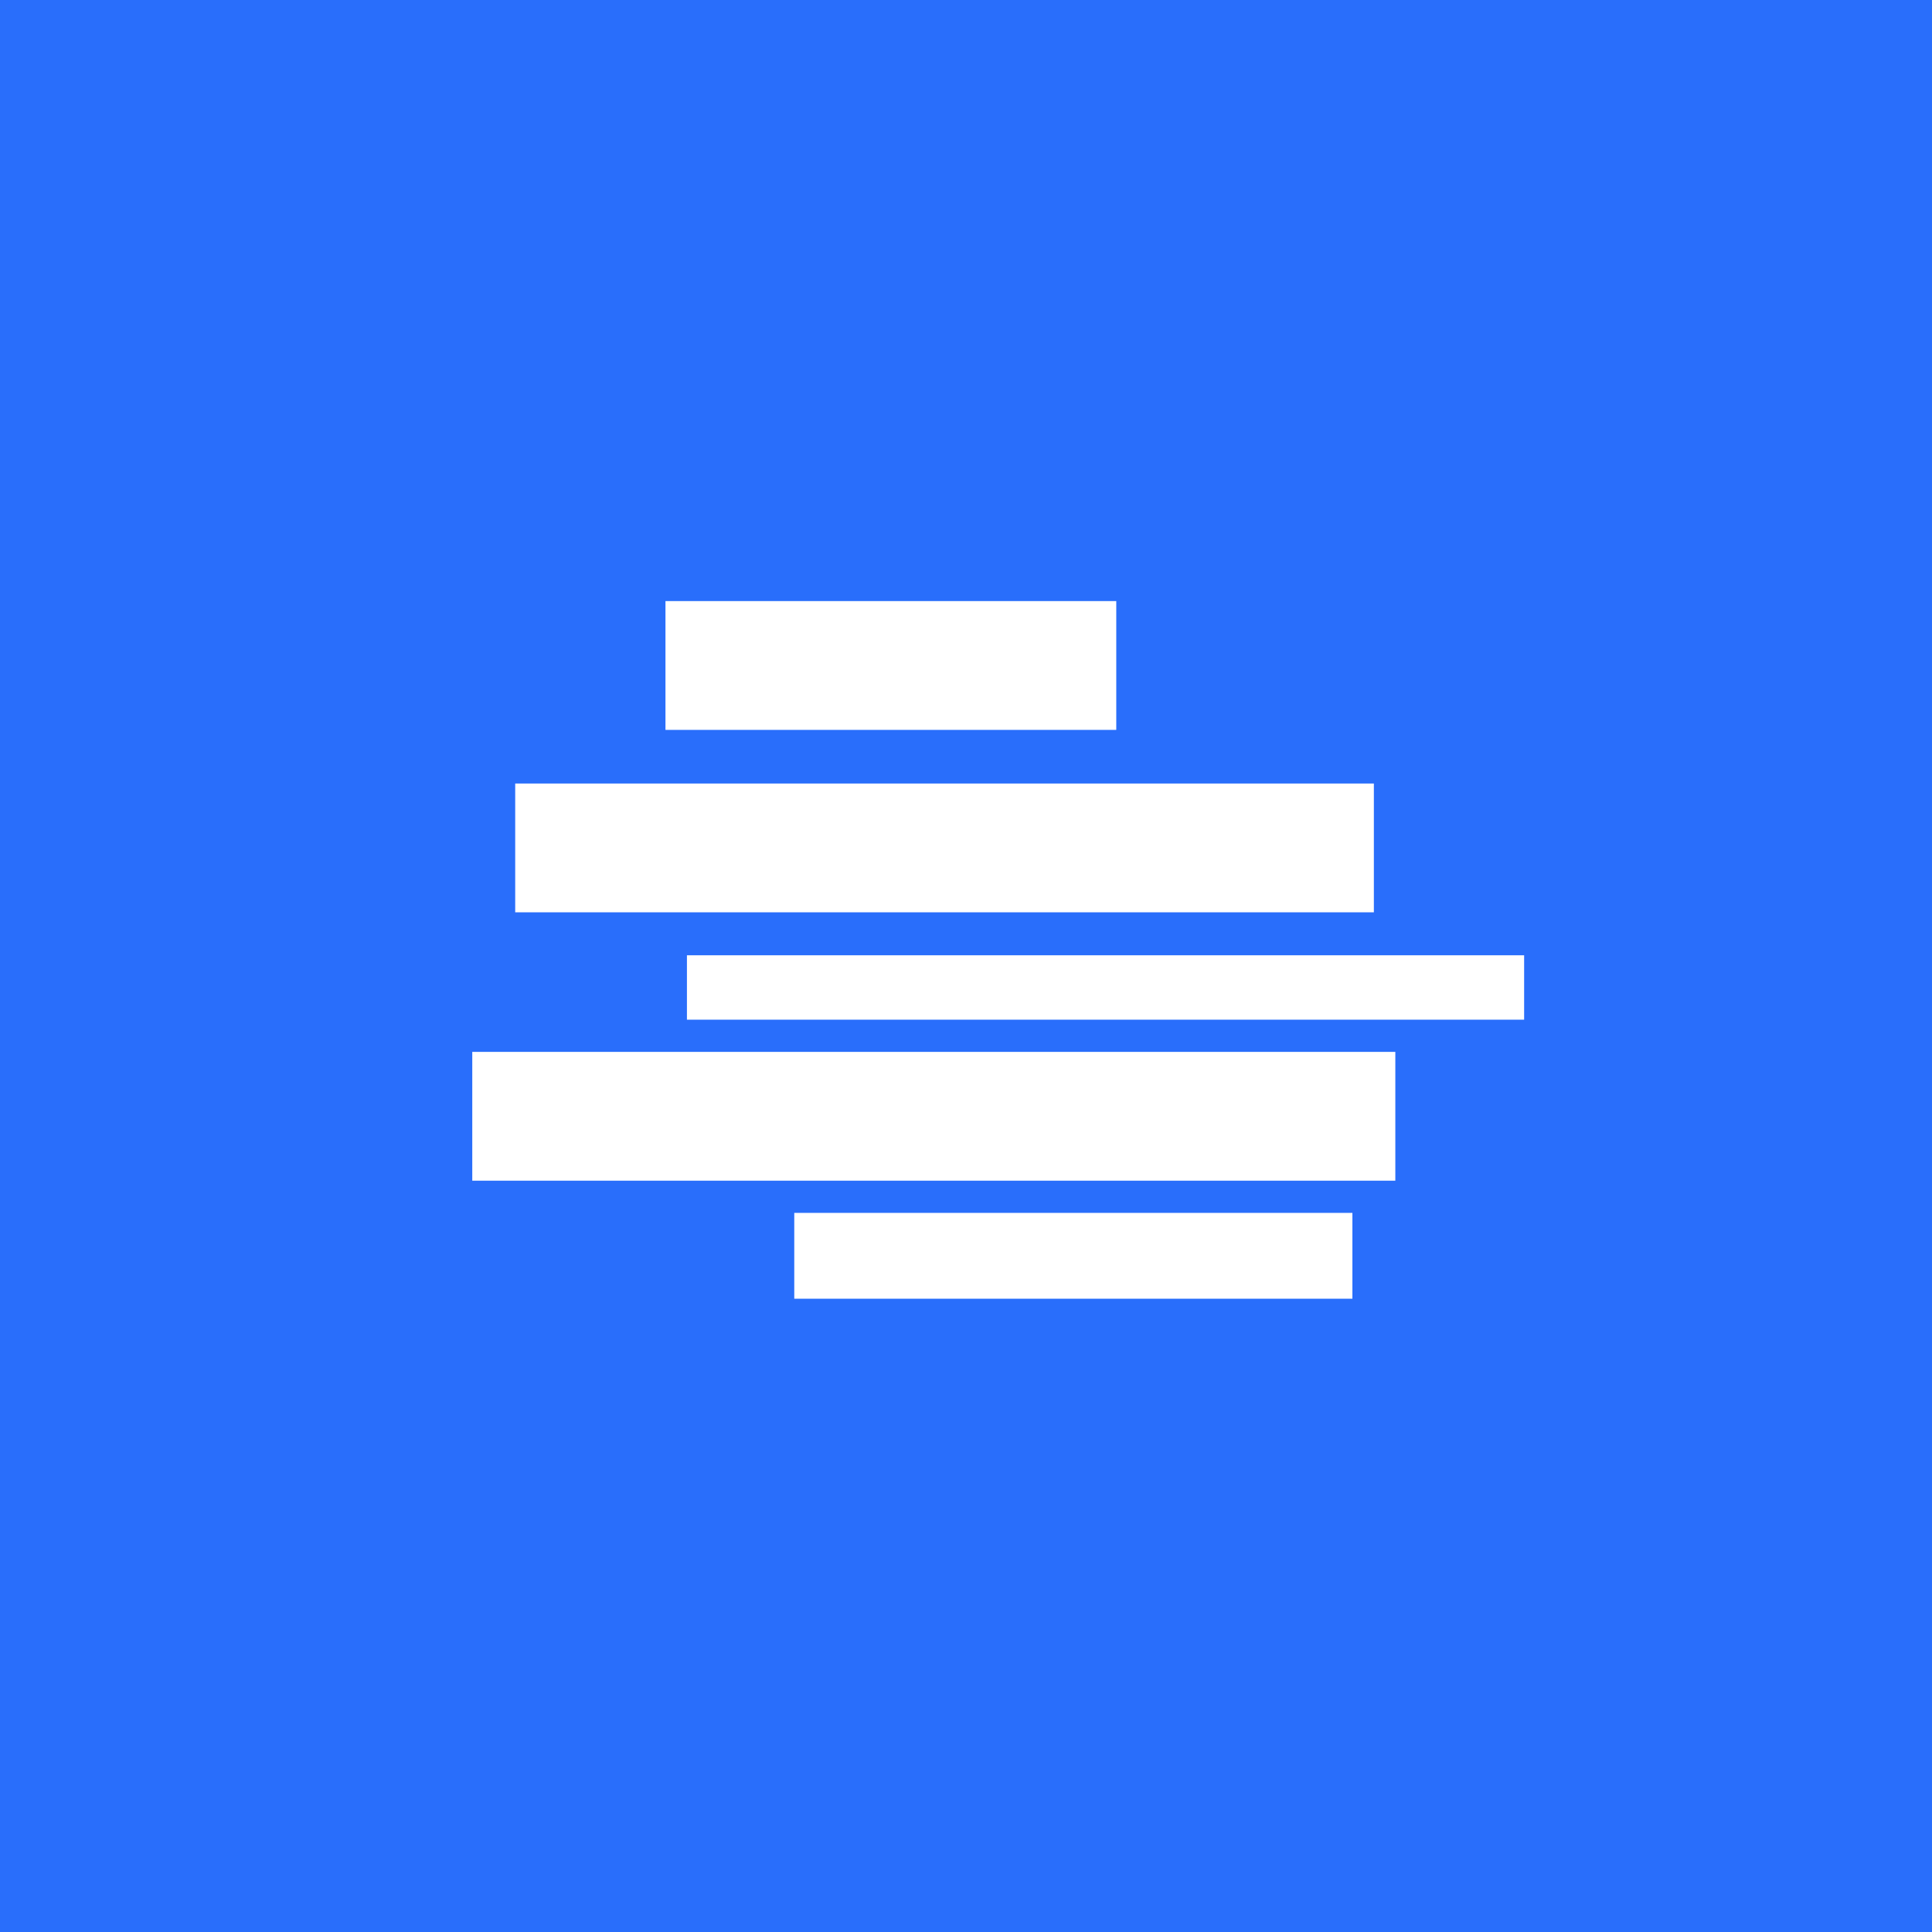 <?xml version="1.0" ?>
<svg xmlns="http://www.w3.org/2000/svg" viewBox="0 0 90 90">
	<g fill="none" fill-rule="evenodd">
		<path fill="#296EFB" fill-rule="nonzero" d="M0 0h90v90H0z"/>
		<path d="M63 56.5v4H37v-4h26Zm2-7.5v6H22v-6h43Zm6-4.5v3H32v-3h39Zm-7-8v6H24v-6h40ZM52 28v6H31v-6h21Z" fill="#FFF"/>
	</g>
</svg>